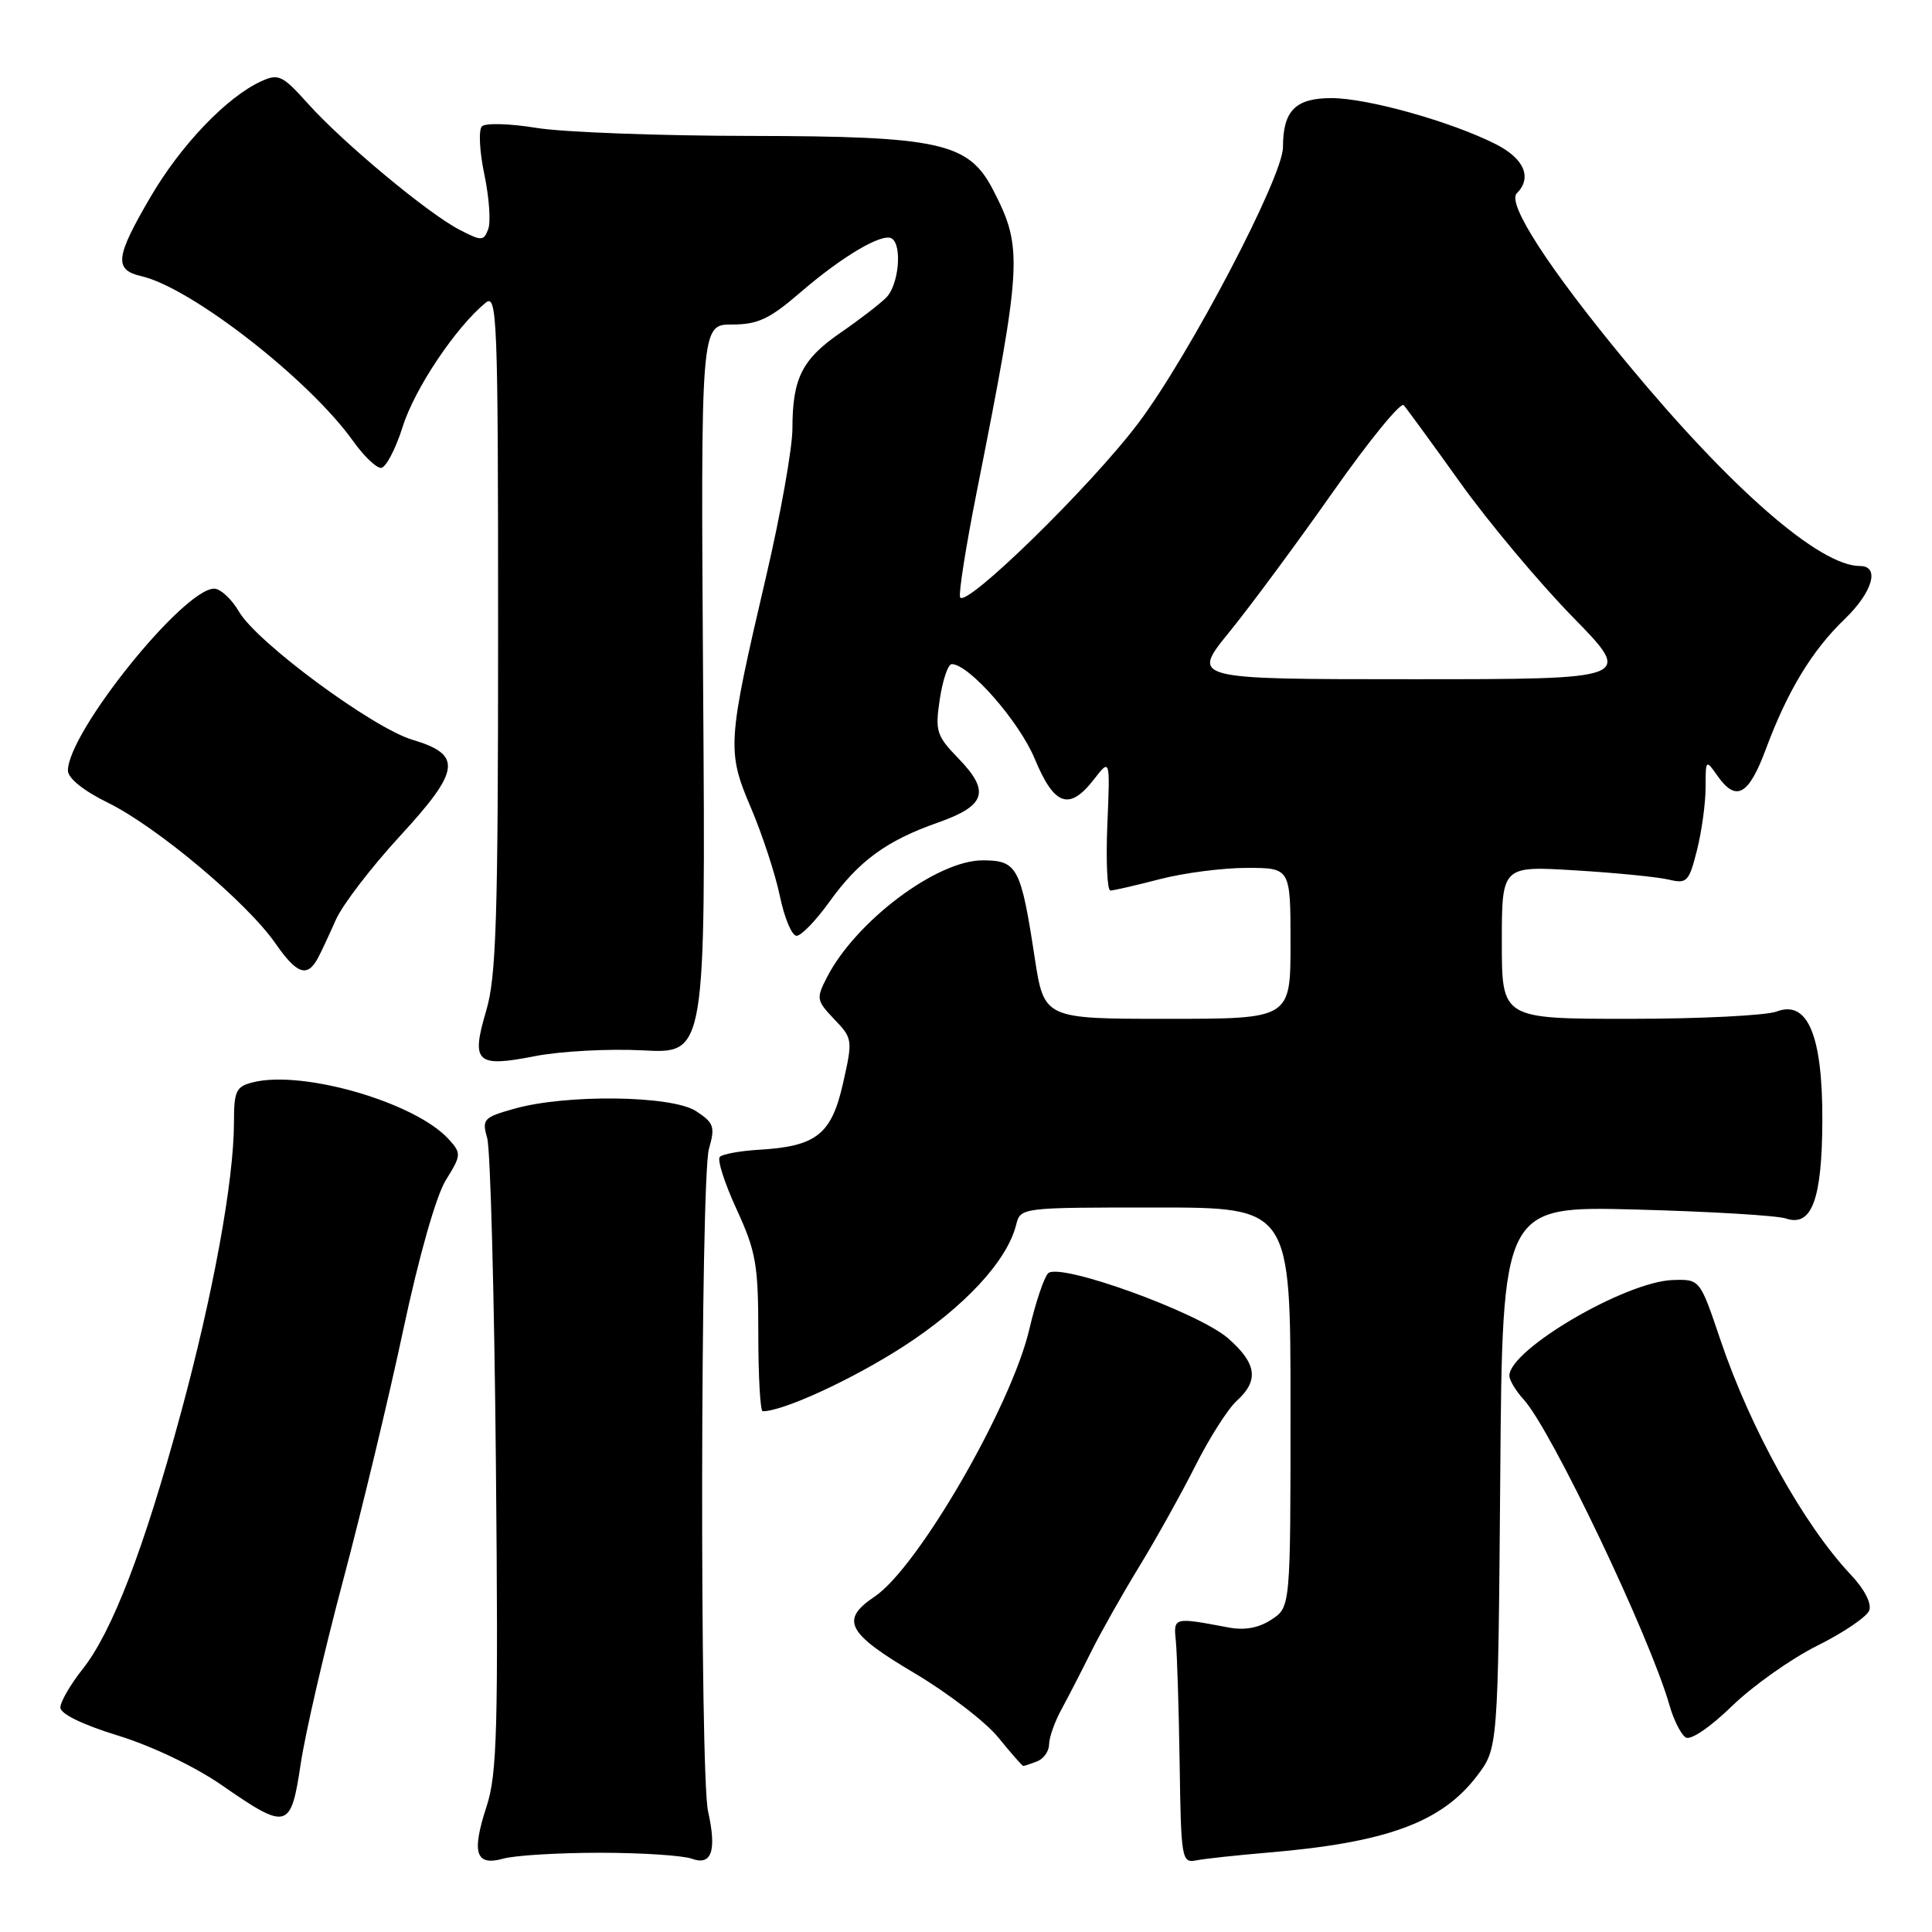<?xml version="1.0" encoding="UTF-8" standalone="no"?>
<!DOCTYPE svg PUBLIC "-//W3C//DTD SVG 1.1//EN" "http://www.w3.org/Graphics/SVG/1.1/DTD/svg11.dtd" >
<svg xmlns="http://www.w3.org/2000/svg" xmlns:xlink="http://www.w3.org/1999/xlink" version="1.1" viewBox="0 0 256 256">
 <g >
 <path fill="currentColor"
d=" M 79.50 245.50 C 85.00 245.50 90.48 245.86 91.67 246.29 C 94.30 247.25 94.99 245.25 93.82 240.00 C 92.71 235.00 92.81 156.14 93.94 152.22 C 94.78 149.30 94.60 148.78 92.23 147.23 C 89.05 145.15 75.07 144.96 68.15 146.91 C 64.06 148.06 63.84 148.30 64.56 150.82 C 64.98 152.29 65.50 171.71 65.71 193.97 C 66.04 229.09 65.87 235.09 64.48 239.34 C 62.45 245.56 63.02 247.31 66.73 246.27 C 68.25 245.85 74.00 245.50 79.50 245.50 Z  M 168.00 245.48 C 183.70 244.16 191.00 241.49 195.69 235.34 C 198.50 231.66 198.50 231.66 198.79 195.73 C 199.07 159.81 199.07 159.81 216.79 160.27 C 226.53 160.53 235.47 161.06 236.66 161.46 C 240.07 162.61 241.43 158.93 241.47 148.50 C 241.51 137.19 239.53 132.47 235.42 134.03 C 234.02 134.56 225.25 135.00 215.93 135.00 C 199.00 135.00 199.00 135.00 199.00 124.87 C 199.00 114.73 199.00 114.73 208.75 115.33 C 214.11 115.65 219.67 116.21 221.11 116.55 C 223.53 117.13 223.80 116.85 224.86 112.65 C 225.49 110.15 226.00 106.41 226.00 104.33 C 226.00 100.63 226.03 100.60 227.56 102.78 C 230.04 106.32 231.70 105.41 233.99 99.25 C 236.86 91.54 240.09 86.21 244.41 82.05 C 248.13 78.48 249.14 75.00 246.46 75.00 C 241.10 75.00 229.36 64.77 215.50 48.00 C 205.26 35.63 199.64 26.96 200.98 25.62 C 203.04 23.56 201.98 21.03 198.25 19.13 C 192.35 16.13 181.21 13.00 176.43 13.00 C 171.65 13.00 170.00 14.66 170.00 19.51 C 170.00 23.43 157.60 47.08 150.85 56.04 C 144.49 64.49 127.77 80.80 127.21 79.12 C 127.02 78.55 128.00 72.33 129.40 65.29 C 135.47 34.67 135.57 32.87 131.56 25.11 C 128.34 18.90 124.50 18.05 99.50 18.01 C 87.40 18.00 74.62 17.52 71.10 16.95 C 67.57 16.37 64.32 16.28 63.86 16.74 C 63.39 17.21 63.54 20.08 64.18 23.12 C 64.82 26.17 65.05 29.43 64.69 30.37 C 64.08 31.96 63.82 31.96 60.86 30.43 C 56.70 28.27 45.47 18.93 40.81 13.74 C 37.44 9.98 36.90 9.72 34.61 10.77 C 30.07 12.84 23.96 19.22 19.95 26.09 C 15.26 34.11 15.08 35.75 18.75 36.60 C 25.38 38.13 41.01 50.32 46.80 58.46 C 48.19 60.41 49.84 62.00 50.48 62.00 C 51.11 62.00 52.41 59.54 53.36 56.54 C 54.94 51.50 60.37 43.40 64.33 40.13 C 65.88 38.85 66.00 41.87 66.00 83.70 C 66.00 121.69 65.76 129.46 64.42 133.94 C 62.39 140.80 63.11 141.47 70.86 139.95 C 74.21 139.29 80.68 138.94 85.23 139.18 C 93.50 139.62 93.50 139.62 93.17 91.31 C 92.85 43.00 92.85 43.00 96.99 43.00 C 100.42 43.00 101.97 42.27 106.05 38.75 C 111.61 33.95 116.91 30.83 118.16 31.60 C 119.58 32.48 119.09 37.77 117.43 39.43 C 116.56 40.30 113.83 42.40 111.37 44.09 C 106.27 47.60 105.00 50.14 105.00 56.82 C 104.99 59.39 103.43 68.20 101.51 76.40 C 96.36 98.44 96.29 99.51 99.52 107.08 C 101.02 110.61 102.74 115.86 103.34 118.75 C 103.94 121.64 104.93 124.00 105.55 124.00 C 106.16 124.00 108.10 122.00 109.86 119.55 C 113.78 114.08 117.46 111.39 124.27 109.00 C 130.63 106.76 131.24 104.88 127.01 100.51 C 124.08 97.49 123.89 96.89 124.53 92.62 C 124.92 90.08 125.62 88.00 126.11 88.00 C 128.40 88.00 135.05 95.59 137.11 100.55 C 139.70 106.79 141.69 107.48 144.97 103.25 C 147.10 100.50 147.10 100.50 146.73 109.25 C 146.53 114.06 146.71 118.00 147.13 118.00 C 147.56 118.00 150.49 117.32 153.66 116.50 C 156.83 115.67 162.03 115.00 165.21 115.00 C 171.00 115.00 171.00 115.00 171.00 125.00 C 171.00 135.00 171.00 135.00 154.67 135.00 C 138.35 135.00 138.35 135.00 137.10 126.88 C 135.27 114.89 134.79 114.00 130.20 114.00 C 124.14 114.00 113.42 122.05 109.59 129.47 C 108.13 132.30 108.18 132.57 110.54 135.05 C 112.98 137.59 113.01 137.77 111.70 143.57 C 110.17 150.33 108.17 151.91 100.54 152.35 C 98.07 152.50 95.75 152.92 95.38 153.29 C 95.01 153.66 96.01 156.78 97.60 160.23 C 100.18 165.85 100.48 167.56 100.48 176.75 C 100.48 182.39 100.74 187.00 101.06 187.00 C 103.78 187.00 112.96 182.77 119.71 178.41 C 127.78 173.19 133.44 167.09 134.64 162.31 C 135.22 160.00 135.25 160.00 153.11 160.00 C 171.00 160.00 171.00 160.00 171.00 186.48 C 171.00 212.95 171.00 212.95 168.48 214.60 C 166.78 215.72 164.91 216.06 162.73 215.64 C 155.47 214.27 155.48 214.27 155.81 217.50 C 155.97 219.15 156.20 226.44 156.31 233.71 C 156.49 246.33 156.59 246.89 158.50 246.51 C 159.60 246.29 163.88 245.83 168.00 245.48 Z  M 39.84 233.75 C 40.43 229.76 42.95 218.85 45.44 209.50 C 47.93 200.15 51.53 185.16 53.44 176.18 C 55.51 166.46 57.79 158.45 59.07 156.38 C 61.14 153.05 61.15 152.82 59.45 150.95 C 55.05 146.09 40.13 141.75 33.52 143.41 C 31.27 143.97 31.00 144.55 31.00 148.77 C 30.99 156.46 28.24 171.49 23.95 187.30 C 19.09 205.24 14.85 216.26 10.93 221.19 C 9.32 223.22 8.00 225.50 8.00 226.26 C 8.00 227.10 10.97 228.54 15.66 229.98 C 20.11 231.35 25.87 234.10 29.41 236.56 C 38.07 242.56 38.54 242.43 39.84 233.75 Z  M 137.42 233.39 C 138.29 233.06 139.00 232.05 139.01 231.14 C 139.01 230.24 139.75 228.15 140.65 226.50 C 141.55 224.85 143.33 221.39 144.61 218.81 C 145.89 216.24 148.75 211.18 150.95 207.58 C 153.15 203.98 156.49 197.99 158.37 194.27 C 160.24 190.54 162.73 186.64 163.89 185.60 C 166.84 182.93 166.53 180.67 162.75 177.35 C 158.82 173.90 140.37 167.23 138.88 168.72 C 138.34 169.26 137.22 172.59 136.40 176.10 C 134.02 186.31 121.63 207.72 115.88 211.57 C 111.30 214.64 112.22 216.40 121.14 221.68 C 125.61 224.33 130.64 228.19 132.30 230.25 C 133.97 232.31 135.45 234.00 135.59 234.00 C 135.72 234.00 136.55 233.73 137.42 233.39 Z  M 240.80 218.06 C 244.26 216.34 247.36 214.24 247.68 213.40 C 248.03 212.48 247.06 210.59 245.26 208.68 C 239.00 202.04 231.95 189.35 227.95 177.50 C 225.25 169.50 225.25 169.50 221.67 169.61 C 215.42 169.80 200.00 178.82 200.00 182.29 C 200.00 182.88 200.85 184.30 201.89 185.44 C 205.54 189.41 218.65 216.91 221.23 226.00 C 221.78 227.93 222.74 229.82 223.36 230.22 C 224.02 230.63 226.59 228.89 229.50 226.06 C 232.25 223.39 237.33 219.79 240.80 218.06 Z  M 42.13 126.94 C 42.56 126.15 43.62 123.87 44.50 121.88 C 45.38 119.89 49.21 114.90 53.00 110.78 C 61.02 102.07 61.30 100.00 54.67 98.03 C 49.42 96.47 34.09 85.17 31.69 81.08 C 30.70 79.38 29.21 78.00 28.38 78.00 C 24.31 78.00 9.00 97.05 9.00 102.11 C 9.00 103.11 11.07 104.78 14.25 106.34 C 20.75 109.52 32.74 119.58 36.50 125.01 C 39.34 129.10 40.72 129.57 42.13 126.94 Z  M 162.89 83.75 C 165.69 80.31 171.86 71.96 176.62 65.19 C 181.38 58.42 185.60 53.24 186.00 53.69 C 186.39 54.13 189.78 58.77 193.52 64.00 C 197.26 69.22 203.95 77.21 208.39 81.75 C 216.46 90.00 216.46 90.00 187.13 90.00 C 157.81 90.00 157.81 90.00 162.89 83.75 Z "/>
</g>
</svg>